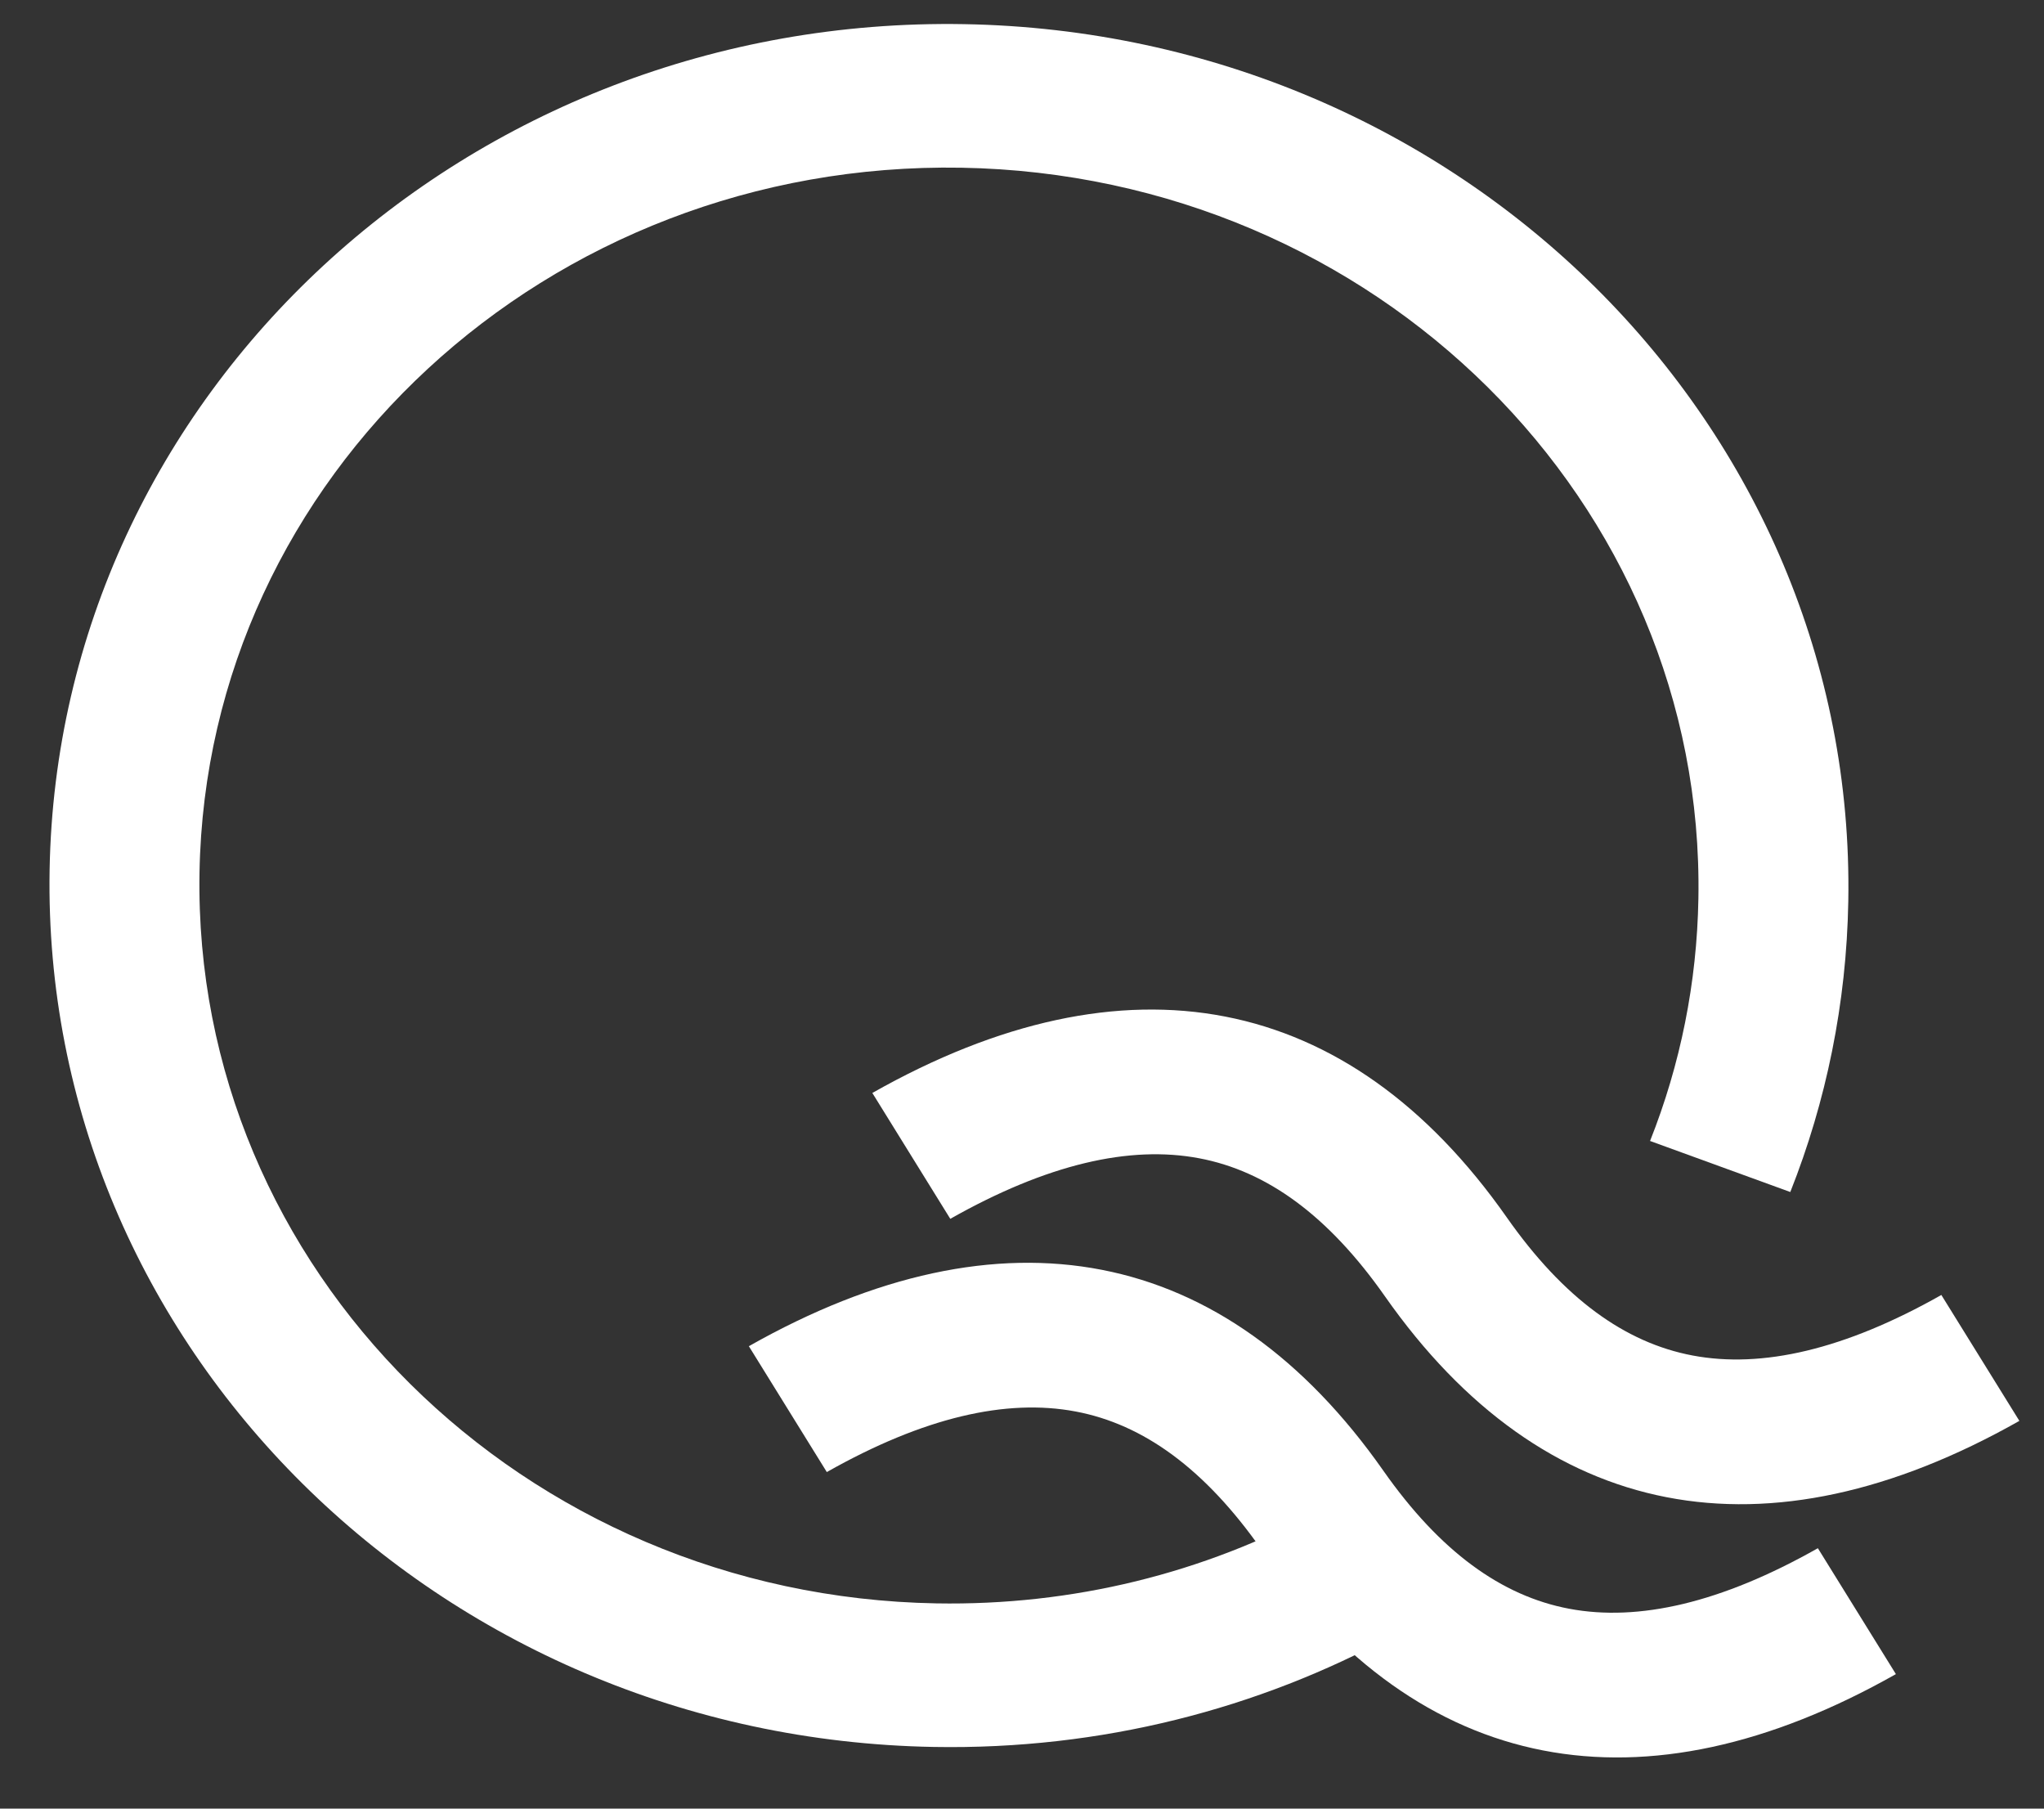 <?xml version="1.0" encoding="UTF-8"?>
<svg width="26px" height="23px" viewBox="0 0 26 23" version="1.1" xmlns="http://www.w3.org/2000/svg" xmlns:xlink="http://www.w3.org/1999/xlink">
    <rect x="0" y="0" width="26" height="23" fill="#333333" stroke="none"/>
    <!-- Generator: Sketch 49 (51002) - http://www.bohemiancoding.com/sketch -->
    <title>Group 15</title>
    <desc>Created with Sketch.</desc>
    <defs></defs>
    <g id="Page-1" stroke="none" stroke-width="1" fill="none" fill-rule="evenodd">
        <g id="Desktop-HD-Copy-Feb2018-Copy" transform="translate(-707, -2253)" fill="#FFFFFF" fill-rule="nonzero">
            <g id="Group" transform="translate(208, 2233)">
                <g id="Group-15" transform="translate(512.313, 31.738) rotate(21) translate(-512.313, -31.738) translate(496.313, 16.738)">
                    <g id="Group-14" transform="translate(22.618, 18.982) rotate(5) translate(-22.618, -18.982) translate(14.618, 14.844)">
                        <path d="M1.608,8.249 C2.409,7.084 3.248,6.406 4.116,6.169 C4.959,5.938 5.91,6.103 7.009,6.711 C10.081,8.411 12.857,7.652 14.957,4.597 L13.363,3.593 C12.563,4.757 11.723,5.435 10.856,5.672 C10.013,5.903 9.062,5.738 7.963,5.13 C4.89,3.43 2.115,4.189 0.015,7.245 L1.608,8.249 Z" id="Path-8-Copy-5"></path>
                        <path d="M1.608,4.666 C2.409,3.501 3.248,2.823 4.116,2.586 C4.959,2.355 5.91,2.52 7.009,3.128 C10.081,4.828 12.857,4.069 14.957,1.014 L13.363,0.01 C12.563,1.174 11.723,1.852 10.856,2.089 C10.013,2.32 9.062,2.155 7.963,1.547 C4.89,-0.153 2.115,0.606 0.015,3.662 L1.608,4.666 Z" id="Path-8-Copy-5"></path>
                    </g>
                    <path d="M20.494,24.432 L19.522,22.861 C18.065,23.687 16.403,24.13 14.67,24.13 C9.404,24.13 5.135,20.042 5.135,15 C5.135,9.958 9.404,5.87 14.67,5.87 C19.935,5.87 24.204,9.958 24.204,15 C24.204,16.069 24.013,17.11 23.643,18.092 L25.438,18.71 C25.874,17.551 26.111,16.302 26.111,15 C26.111,8.949 20.988,4.044 14.67,4.044 C8.351,4.044 3.228,8.949 3.228,15 C3.228,21.051 8.351,25.956 14.67,25.956 C16.797,25.956 18.788,25.4 20.494,24.432 Z M20.494,24.432 L19.522,22.861 C18.065,23.687 16.403,24.13 14.67,24.13 C9.404,24.13 5.135,20.042 5.135,15 C5.135,9.958 9.404,5.87 14.67,5.87 C19.935,5.87 24.204,9.958 24.204,15 C24.204,16.069 24.013,17.11 23.643,18.092 L25.438,18.71 C25.874,17.551 26.111,16.302 26.111,15 C26.111,8.949 20.988,4.044 14.67,4.044 C8.351,4.044 3.228,8.949 3.228,15 C3.228,21.051 8.351,25.956 14.67,25.956 C16.797,25.956 18.788,25.4 20.494,24.432 Z" id="Oval-8" transform="translate(14.67, 15) rotate(-20) translate(-14.67, -15) "></path>
                </g>
            </g>
        </g>
    </g>
</svg>